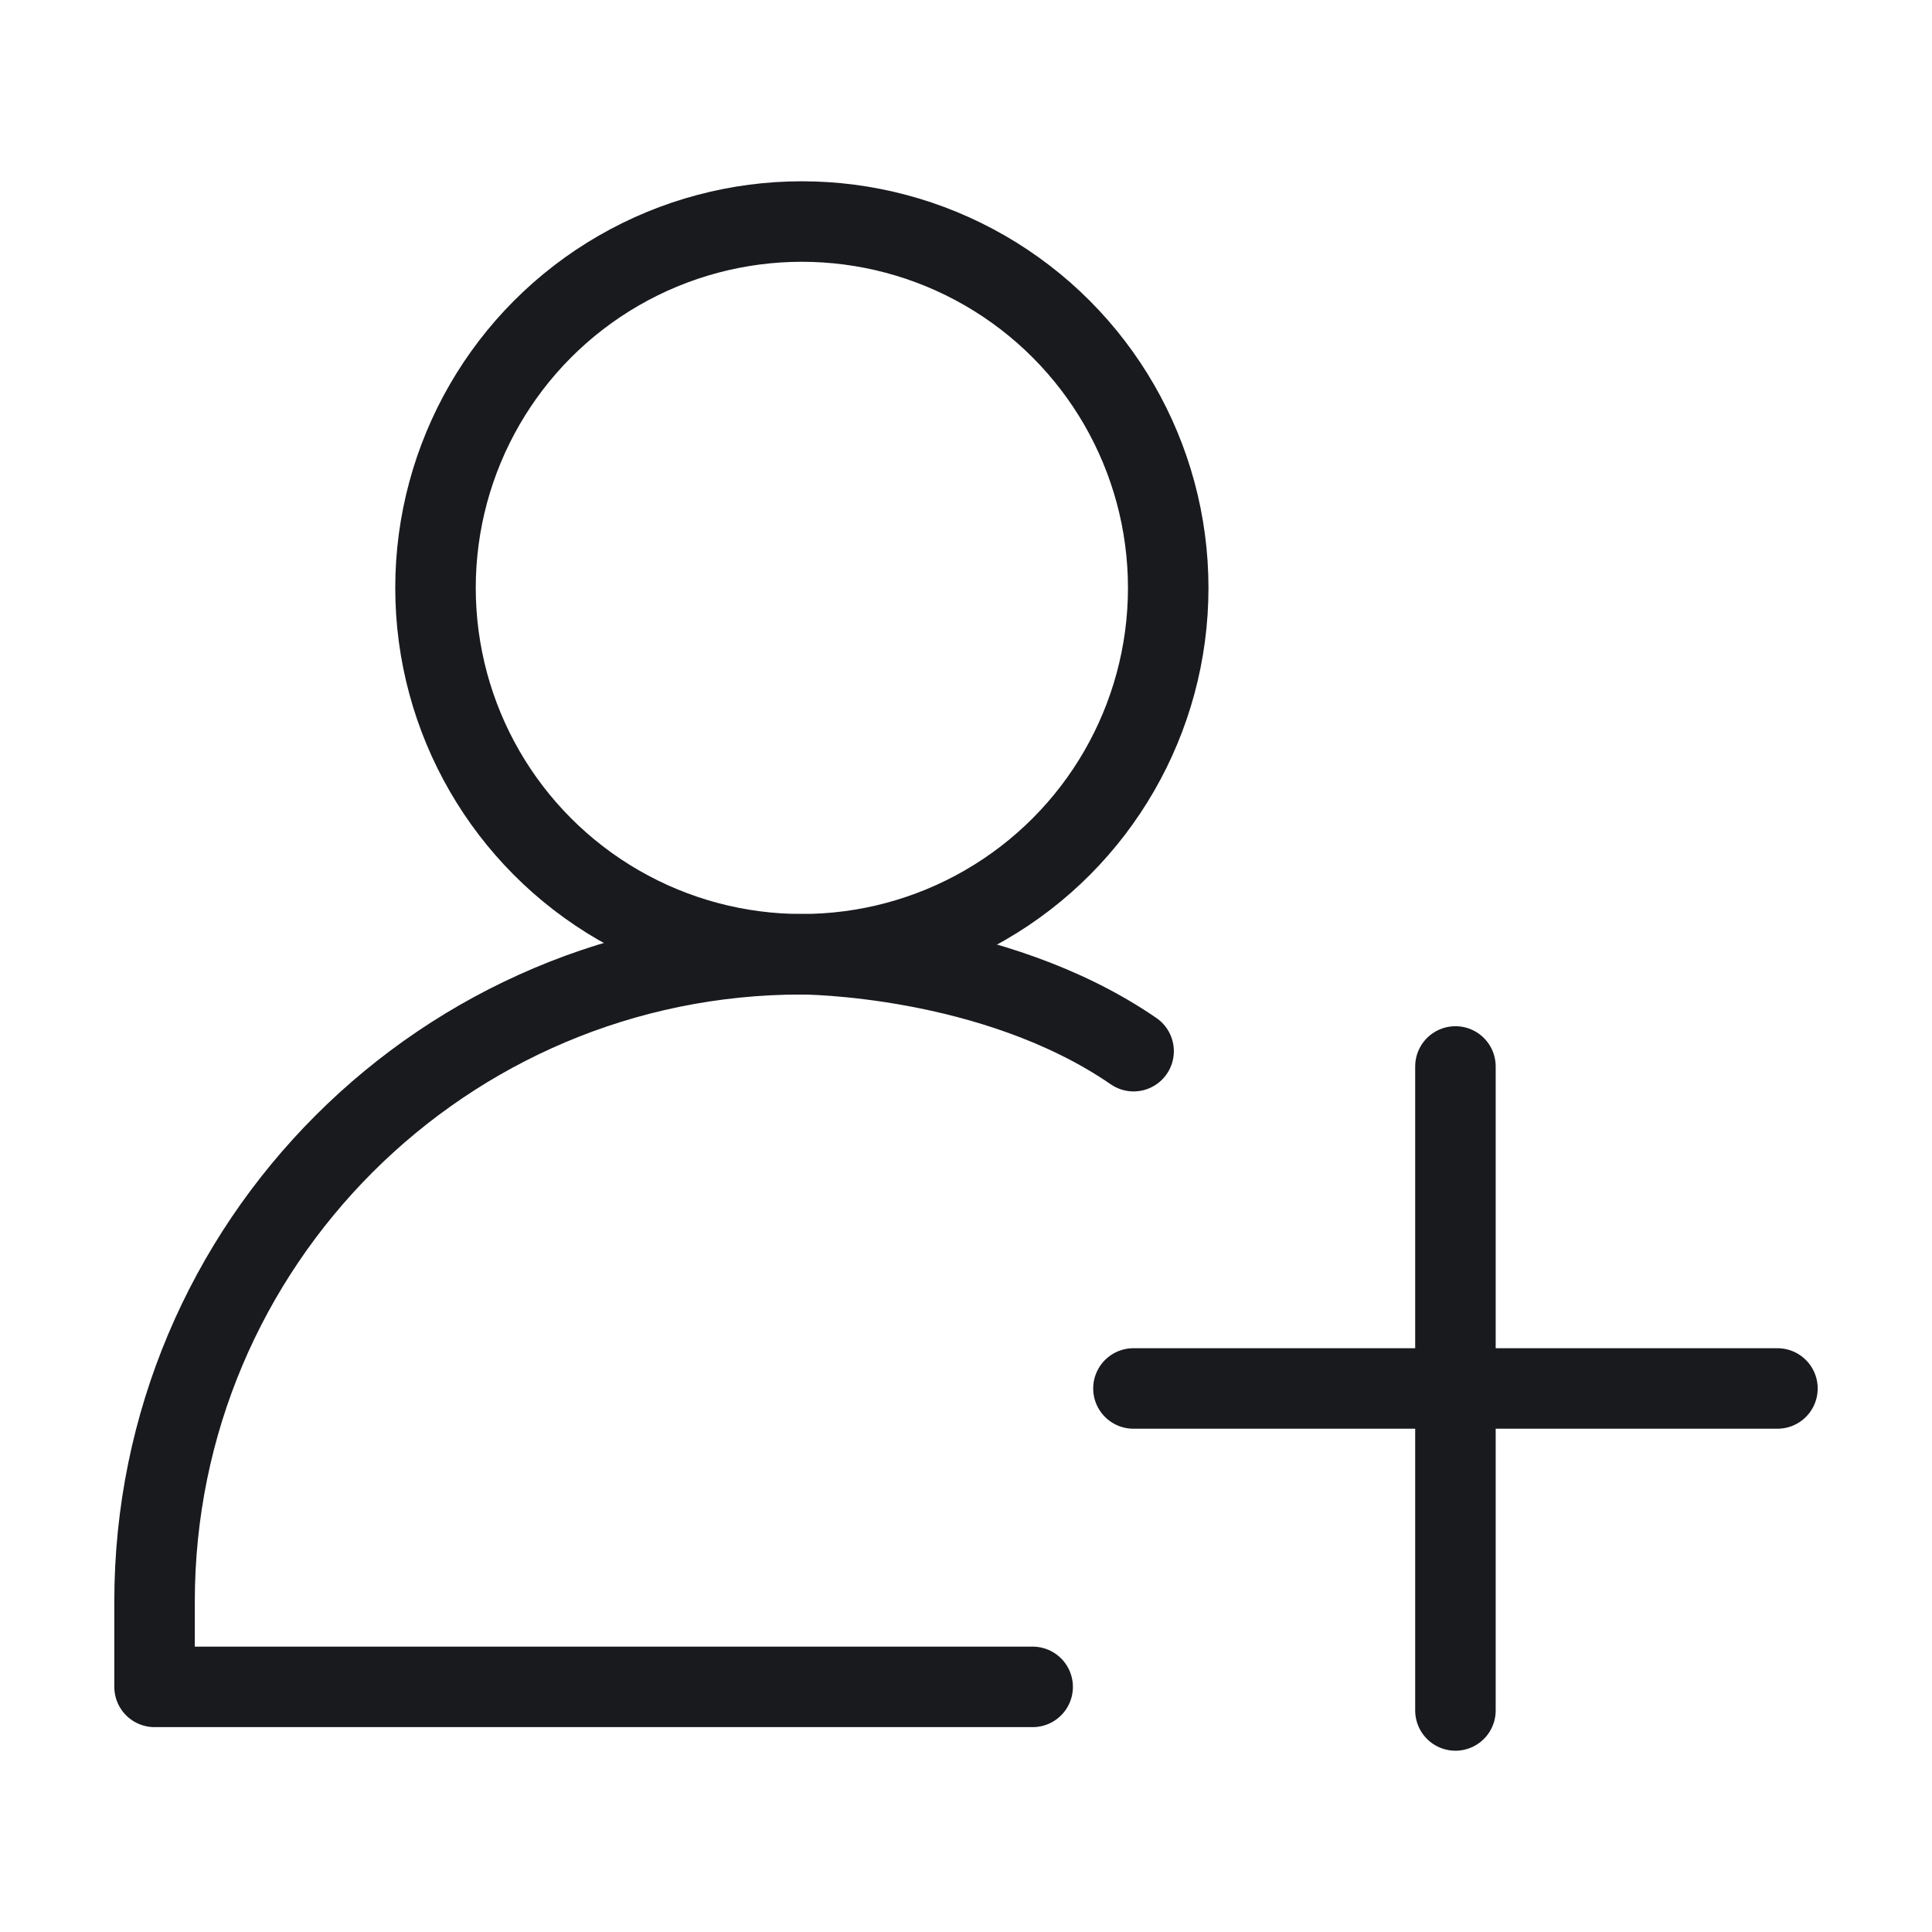 <svg width="24" height="24" viewBox="0 0 24 24" fill="none" xmlns="http://www.w3.org/2000/svg">
<g clip-path="url(#clip0_7933_54468)">
<path d="M12.828 20.955H1.92V19.894C1.92 15.453 5.52 11.854 9.96 11.854V11.854C9.96 11.854 12.332 11.854 14.082 13.058" stroke="#181A1E" stroke-linecap="round" stroke-linejoin="round"/>
<circle cx="9.961" cy="7.303" r="4.551" stroke="#181A1E" stroke-linecap="round" stroke-linejoin="round"/>
<path d="M14.08 17.248H22.08" stroke="#181A1E" stroke-linecap="round" stroke-linejoin="round"/>
<path d="M18.08 13.248L18.08 21.248" stroke="#181A1E" stroke-linecap="round" stroke-linejoin="round"/>
</g>
<defs>
<clipPath id="clip0_7933_54468">
<rect width="24" height="24" fill="white"/>
</clipPath>
</defs>
</svg>
